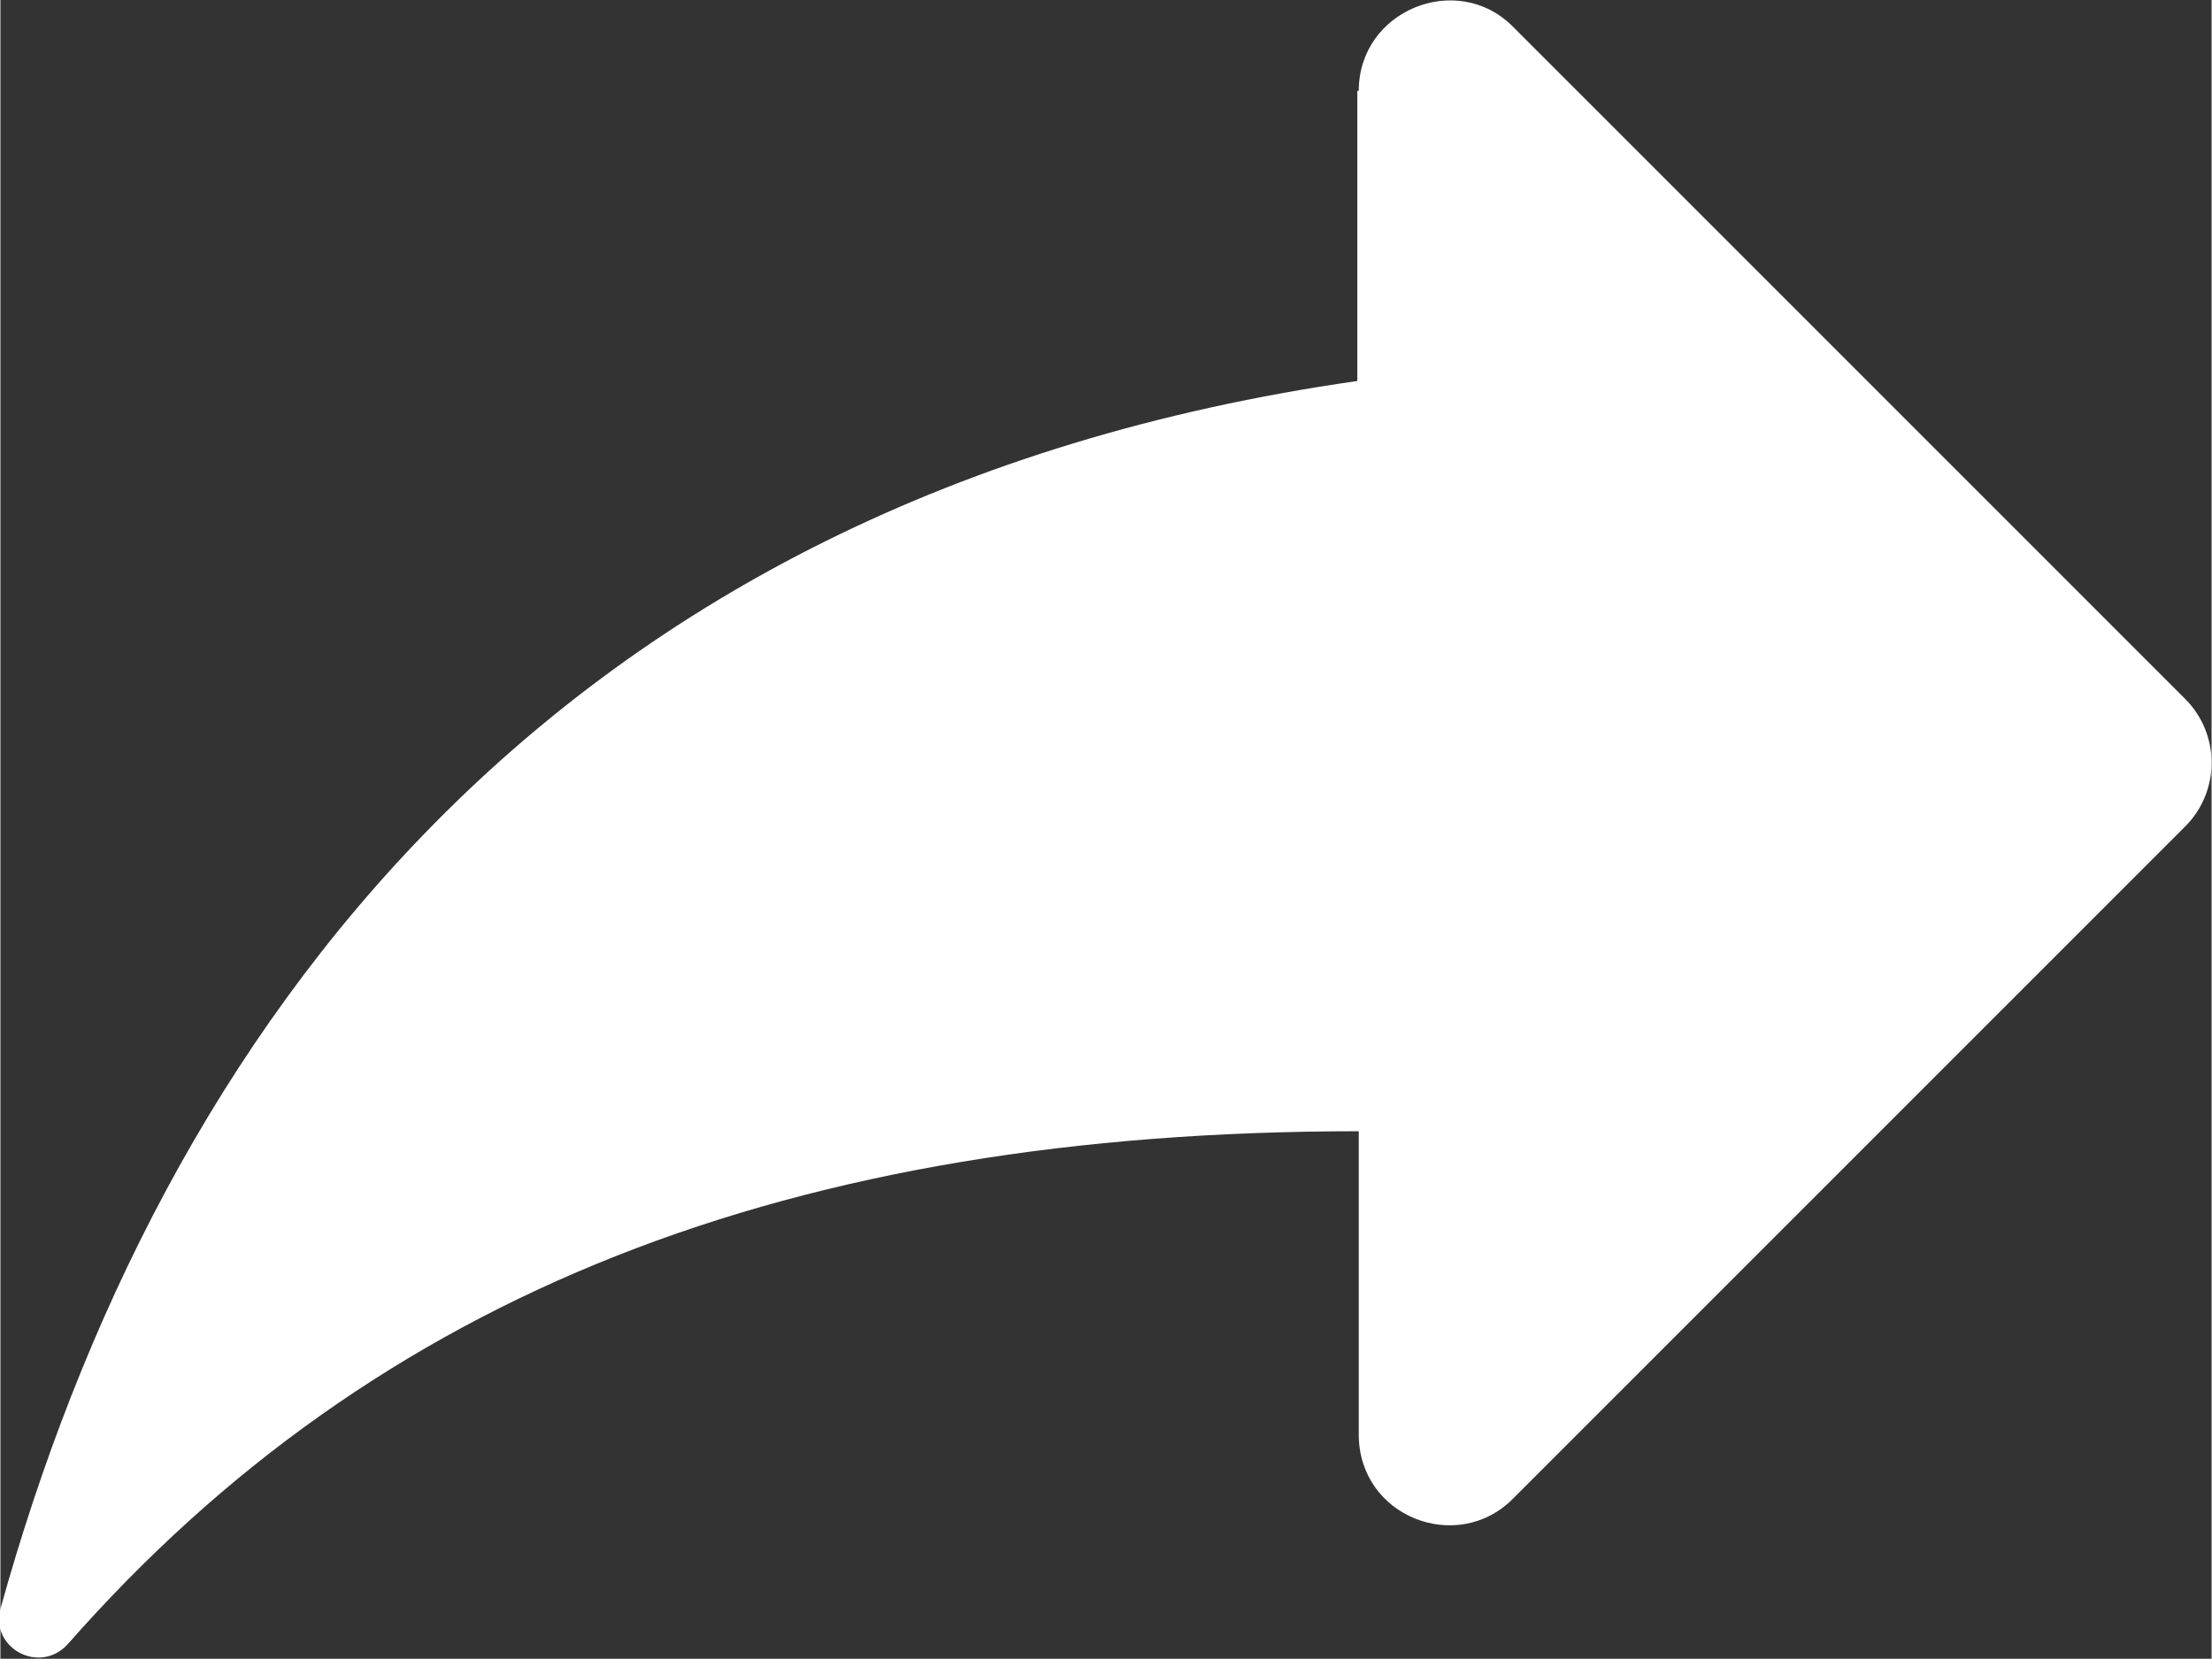 <?xml version="1.0" encoding="UTF-8"?>
<!DOCTYPE svg PUBLIC "-//W3C//DTD SVG 1.1//EN" "http://www.w3.org/Graphics/SVG/1.1/DTD/svg11.dtd">
<!-- Creator: CorelDRAW 2020 (64 Bit) -->
<svg xmlns="http://www.w3.org/2000/svg" xml:space="preserve" width="4.466mm" height="3.349mm" version="1.1" style="shape-rendering:geometricPrecision; text-rendering:geometricPrecision; image-rendering:optimizeQuality; fill-rule:evenodd; clip-rule:evenodd"
viewBox="0 0 150.9 113.2"
 xmlns:xlink="http://www.w3.org/1999/xlink"
 xmlns:xodm="http://www.corel.com/coreldraw/odm/2003">
 <rect x="0" y="0" width="150.9" height="113.2" fill="#333333" stroke="none"/>
 <defs>
  <style type="text/css">
    .fil0 {fill:white}
  </style>
 </defs>
 <g id="Camada_x0020_1">
  <path class="fil0" d="M92.7 6.2c0,0 0,-0 0,-0 0,-5.5 6.7,-8.2 10.5,-4.4l45.9 45.9c2.4,2.4 2.4,6.3 0,8.7l-45.9 45.9c-3.8,3.8 -10.5,1.2 -10.5,-4.4 0,-0 0,-0 0,-0l0 -20.7c-38.7,0 -67,11 -88.1,35 -1.9,2.1 -5.3,0.3 -4.6,-2.4 10.9,-39.3 37.4,-75.9 92.6,-83.8l0 -19.8 0 0z"/>
 </g>
</svg>
